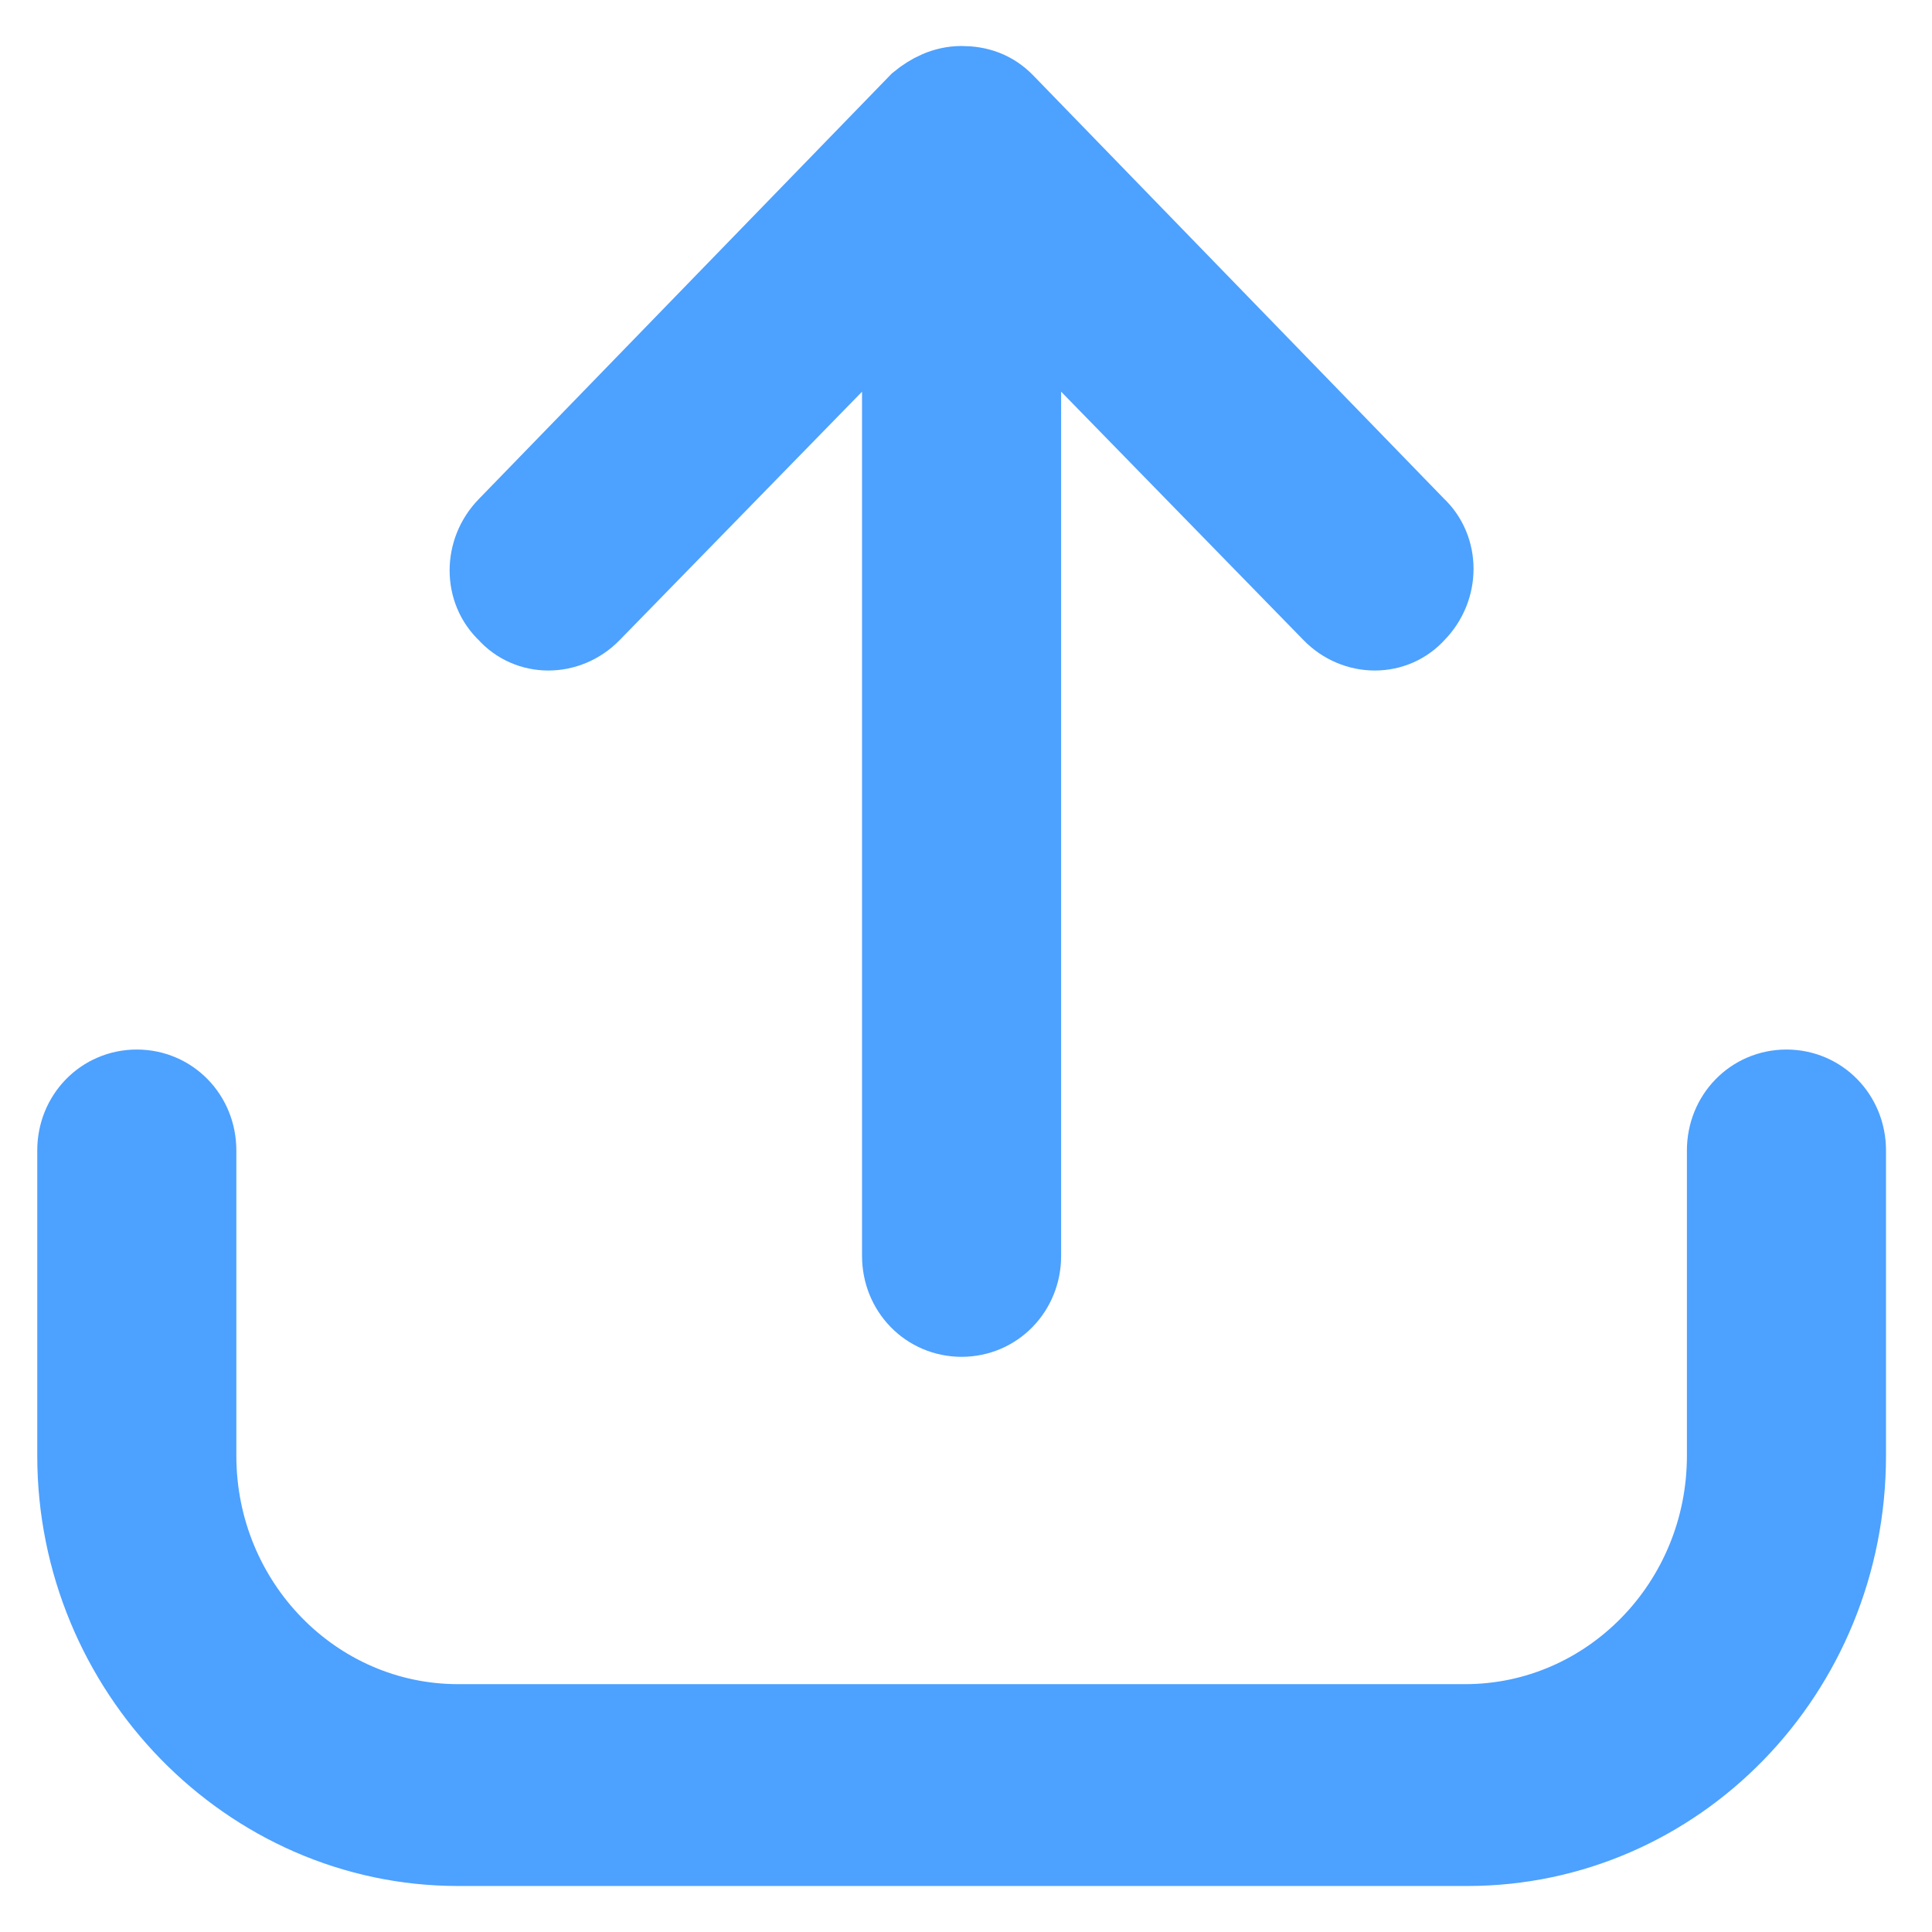<svg width="21" height="21" viewBox="0 0 21 21" fill="none" xmlns="http://www.w3.org/2000/svg">
<path d="M6.377 6.609L9.87 3.029V13.651C9.87 13.985 10.126 14.248 10.452 14.248C10.778 14.248 11.034 13.985 11.034 13.651V3.029L14.527 6.609C14.76 6.848 15.133 6.848 15.342 6.609C15.575 6.371 15.575 5.989 15.342 5.774L10.871 1.167C10.755 1.048 10.615 1 10.452 1C10.289 1 10.149 1.072 10.033 1.167L5.562 5.774C5.329 6.013 5.329 6.394 5.562 6.609C5.771 6.848 6.144 6.848 6.377 6.609Z" fill="#4DA1FF" stroke="#4DA1FF"/>
<path d="M19.418 11.908C19.092 11.908 18.836 12.171 18.836 12.505V15.823C18.836 17.47 17.532 18.806 15.925 18.806H4.98C3.373 18.806 2.069 17.47 2.069 15.823V12.505C2.069 12.171 1.813 11.908 1.487 11.908C1.161 11.908 0.905 12.171 0.905 12.505V15.823C0.905 18.114 2.744 20 4.98 20H15.948C18.184 20 20 18.138 20 15.823V12.505C20 12.171 19.744 11.908 19.418 11.908Z" fill="#4DA1FF" stroke="#4DA1FF"/>
</svg>
